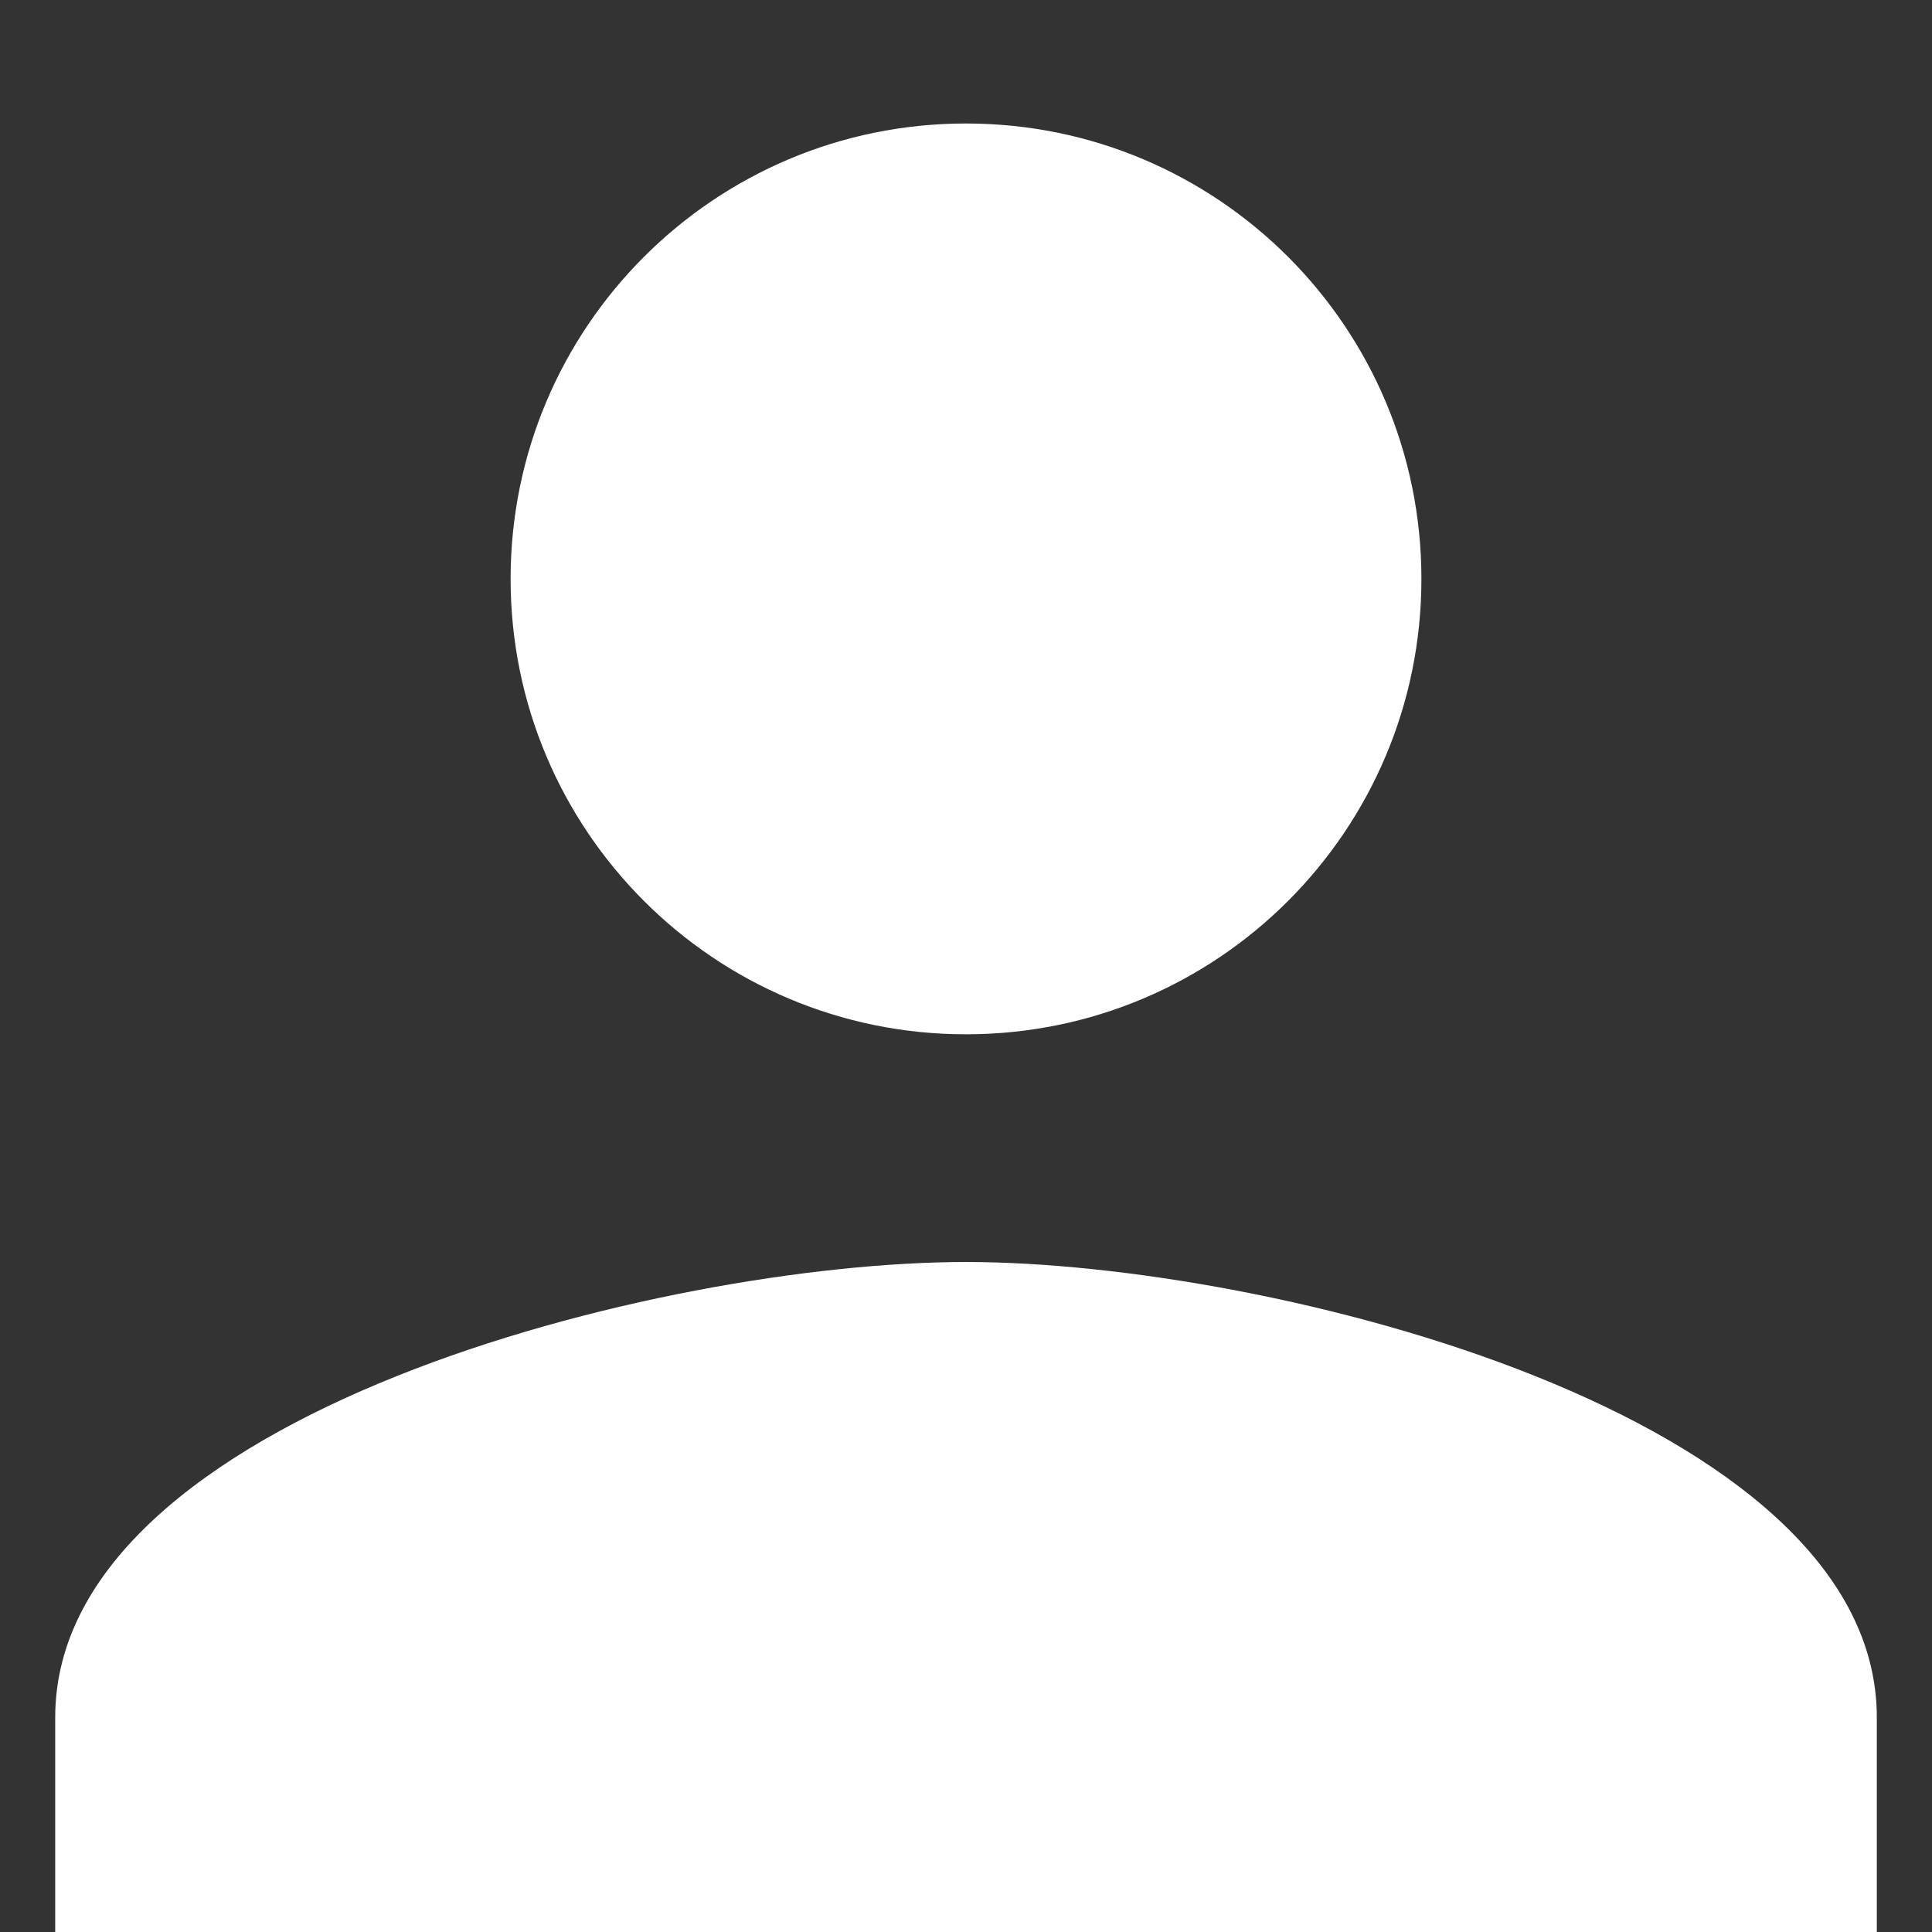 <?xml version="1.0" encoding="UTF-8" standalone="no"?>
<svg
   xmlns:dc="http://purl.org/dc/elements/1.1/"
   xmlns:cc="http://creativecommons.org/ns#"
   xmlns:rdf="http://www.w3.org/1999/02/22-rdf-syntax-ns#"
   xmlns:svg="http://www.w3.org/2000/svg"
   xmlns="http://www.w3.org/2000/svg"
   xmlns:sodipodi="http://sodipodi.sourceforge.net/DTD/sodipodi-0.dtd"
   xmlns:inkscape="http://www.inkscape.org/namespaces/inkscape"
   height="140"
   viewBox="0 0 93.333 93.333"
   width="140"
   id="svg2"
   version="1.1"
   inkscape:version="0.91 r"
   sodipodi:docname="ic_person.svg"
   style="fill:#ffffff">
  <rect x="0" y="0" width="93.333" height="93.333" fill="#333333" stroke="none"/>
  <defs
     id="defs10" />
  <sodipodi:namedview
     pagecolor="#ffffff"
     bordercolor="#666666"
     borderopacity="1"
     objecttolerance="10"
     gridtolerance="10"
     guidetolerance="10"
     inkscape:pageopacity="0"
     inkscape:pageshadow="2"
     inkscape:window-width="1916"
     inkscape:window-height="1143"
     id="namedview8"
     showgrid="false"
     inkscape:zoom="1.6388889"
     inkscape:cx="-13.496476"
     inkscape:cy="117.00359"
     inkscape:window-x="1680"
     inkscape:window-y="36"
     inkscape:window-maximized="0"
     inkscape:current-layer="svg2" />
  <path
     d="m 46.667,49.966 c 12.155,0 22,-9.845 22,-22 0,-12.155 -9.845,-22 -22,-22 -12.155,0 -22,9.845 -22,22 0,12.155 9.845,22 22,22 z m 0,11 c -14.685,0 -44,7.37 -44,22 l 0,11 88,0 0,-11 c 0,-14.63 -29.315,-22 -44,-22 z"
     id="path4"
     inkscape:connector-curvature="0" />
  <path
     d="m 0,69.333 24,0 0,24 -24,0 z"
     id="path6"
     inkscape:connector-curvature="0"
     style="fill:none" />
</svg>
